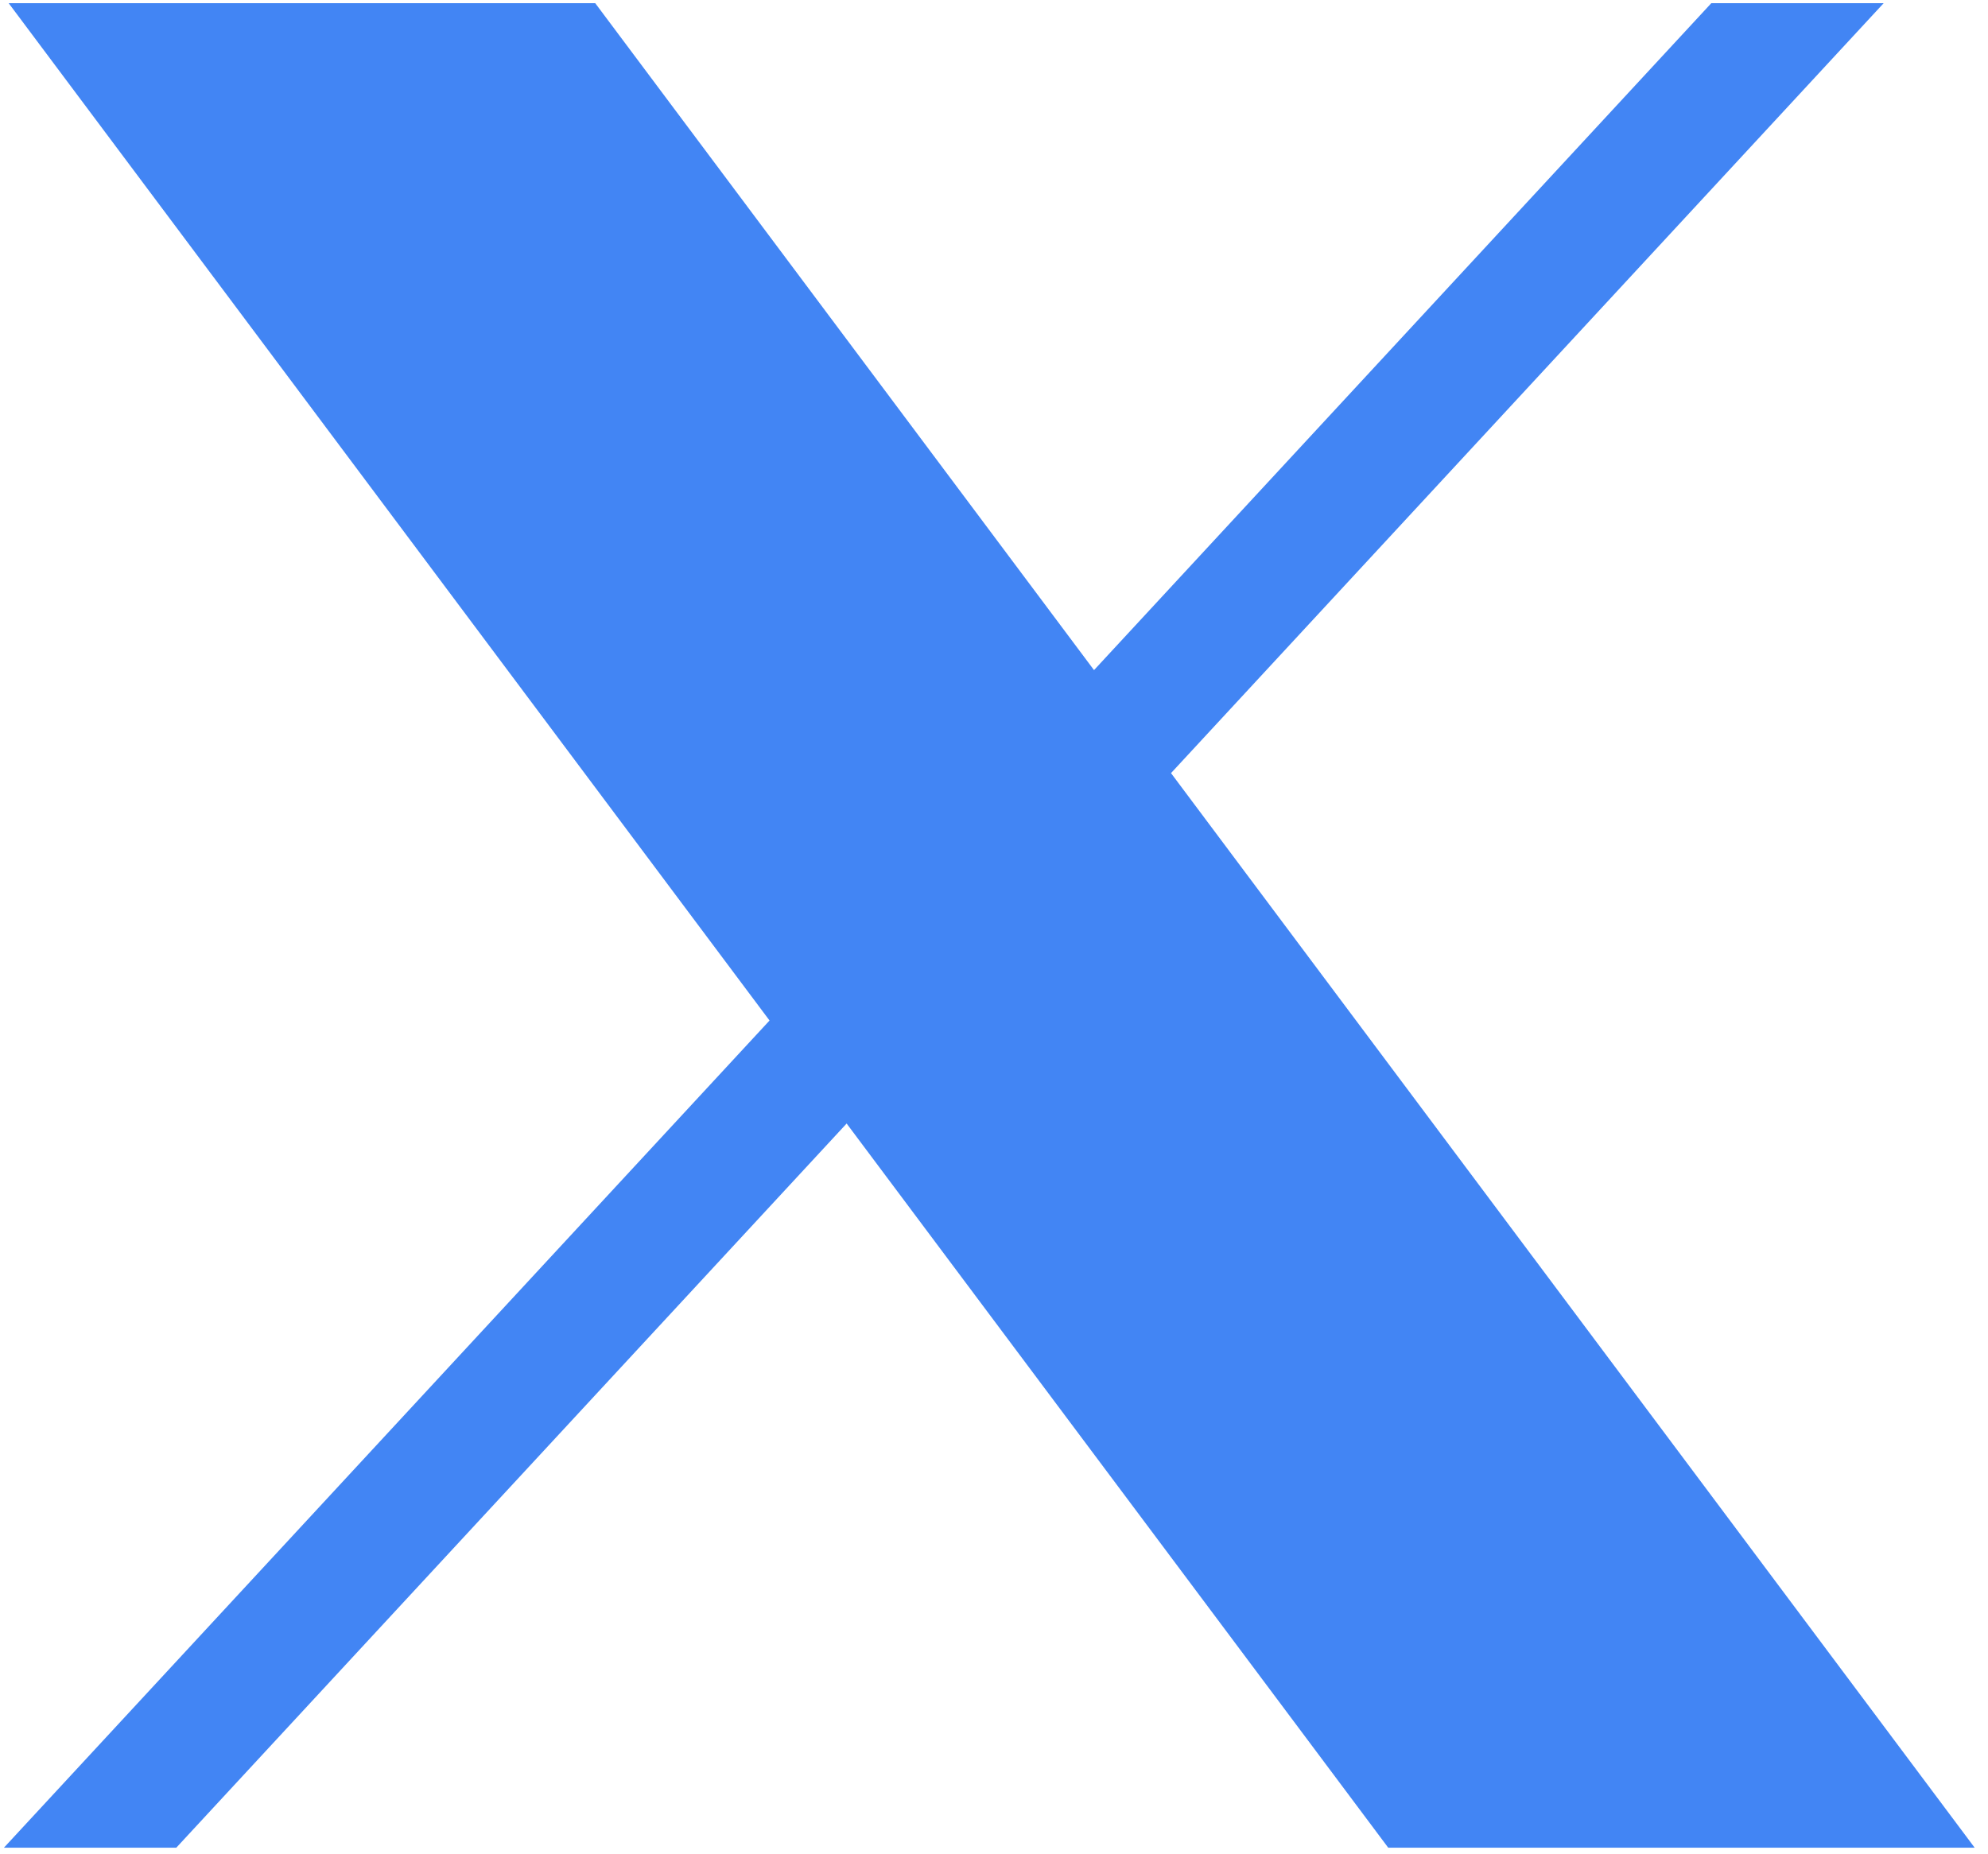 <svg width="119" height="111" viewBox="0 0 119 111" fill="none" xmlns="http://www.w3.org/2000/svg">
<path d="M0.518 0.189L46.064 61.101L0.234 110.626H10.552L50.679 67.268L83.098 110.626H118.202L70.096 46.288L112.756 0.189H102.439L65.487 40.121L35.629 0.189H0.525H0.518Z" fill="#4285F4"/>
</svg>
